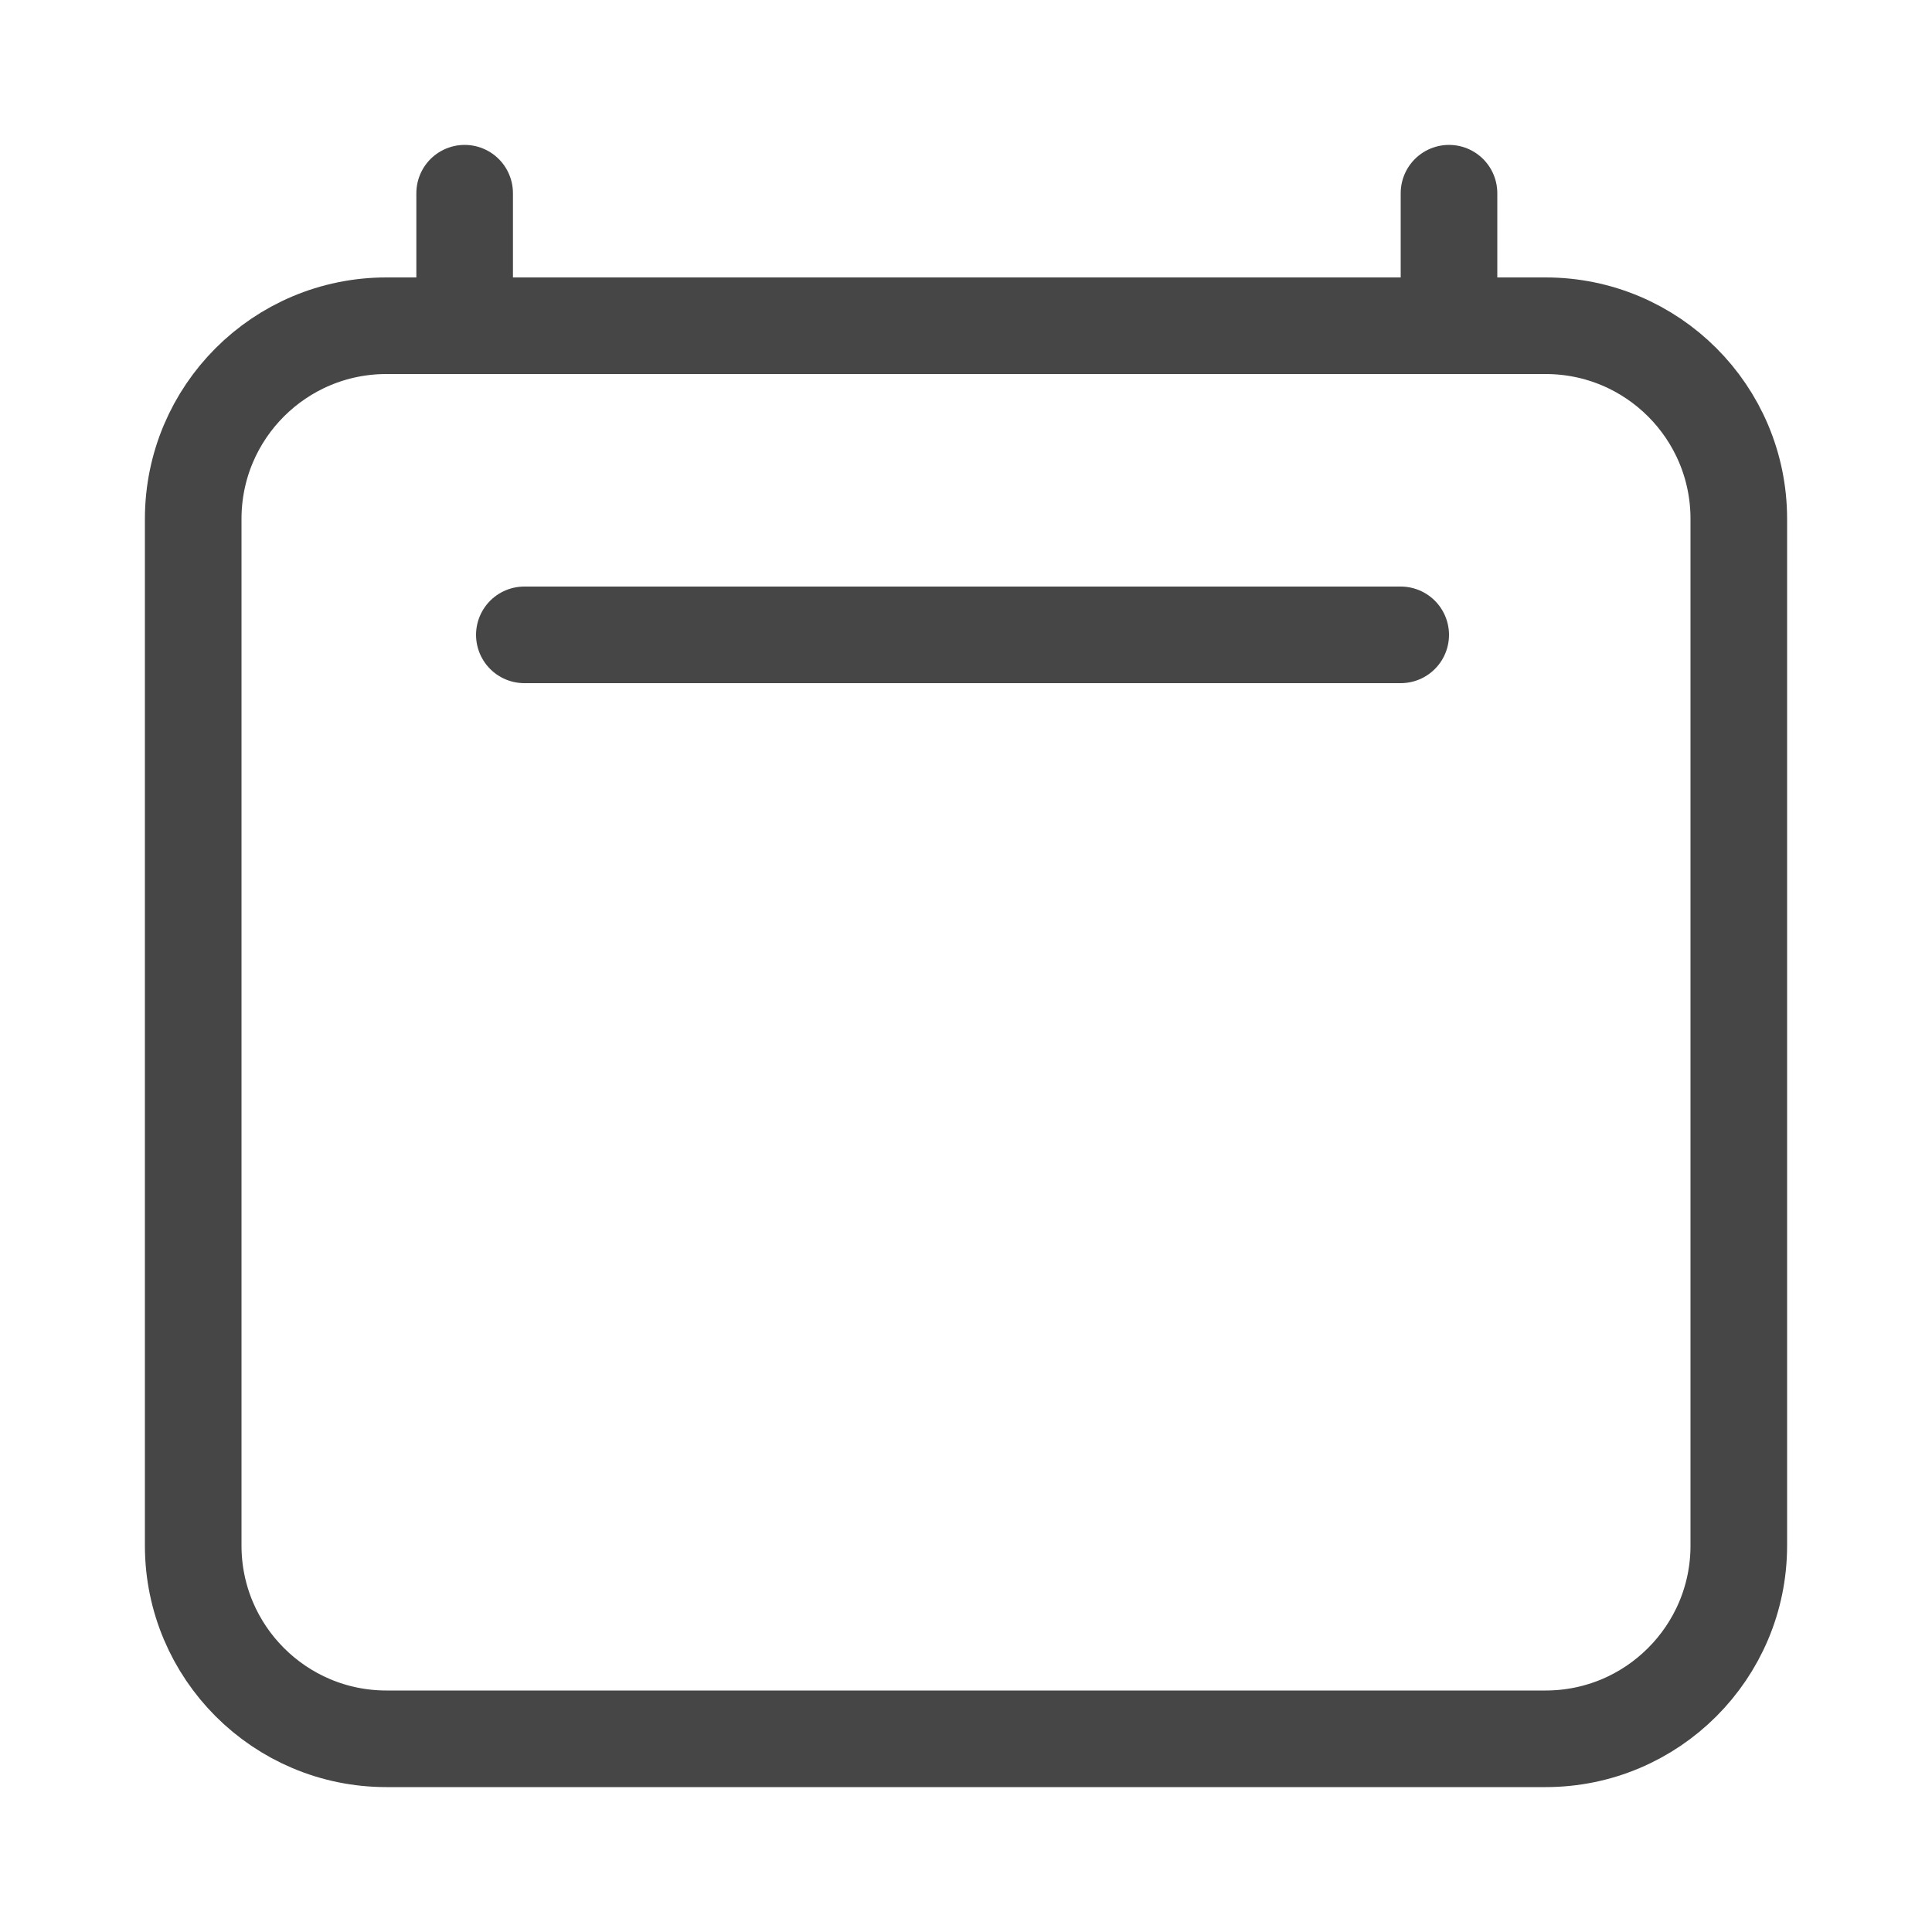 <svg width="8" height="8" viewBox="0 0 10 10" fill="none" xmlns="http://www.w3.org/2000/svg">
<path id="Icon" d="M2.714 3.286H7.25M2.405 1V1.686M7.5 1V1.686M9 2.686L9 8C9 8.552 8.552 9 8 9H2C1.448 9 1 8.552 1 8V2.686C1 2.133 1.448 1.686 2 1.686H8C8.552 1.686 9 2.133 9 2.686Z" stroke="#464646" stroke-width="0.5" stroke-linecap="round" stroke-linejoin="round"/>
</svg>
